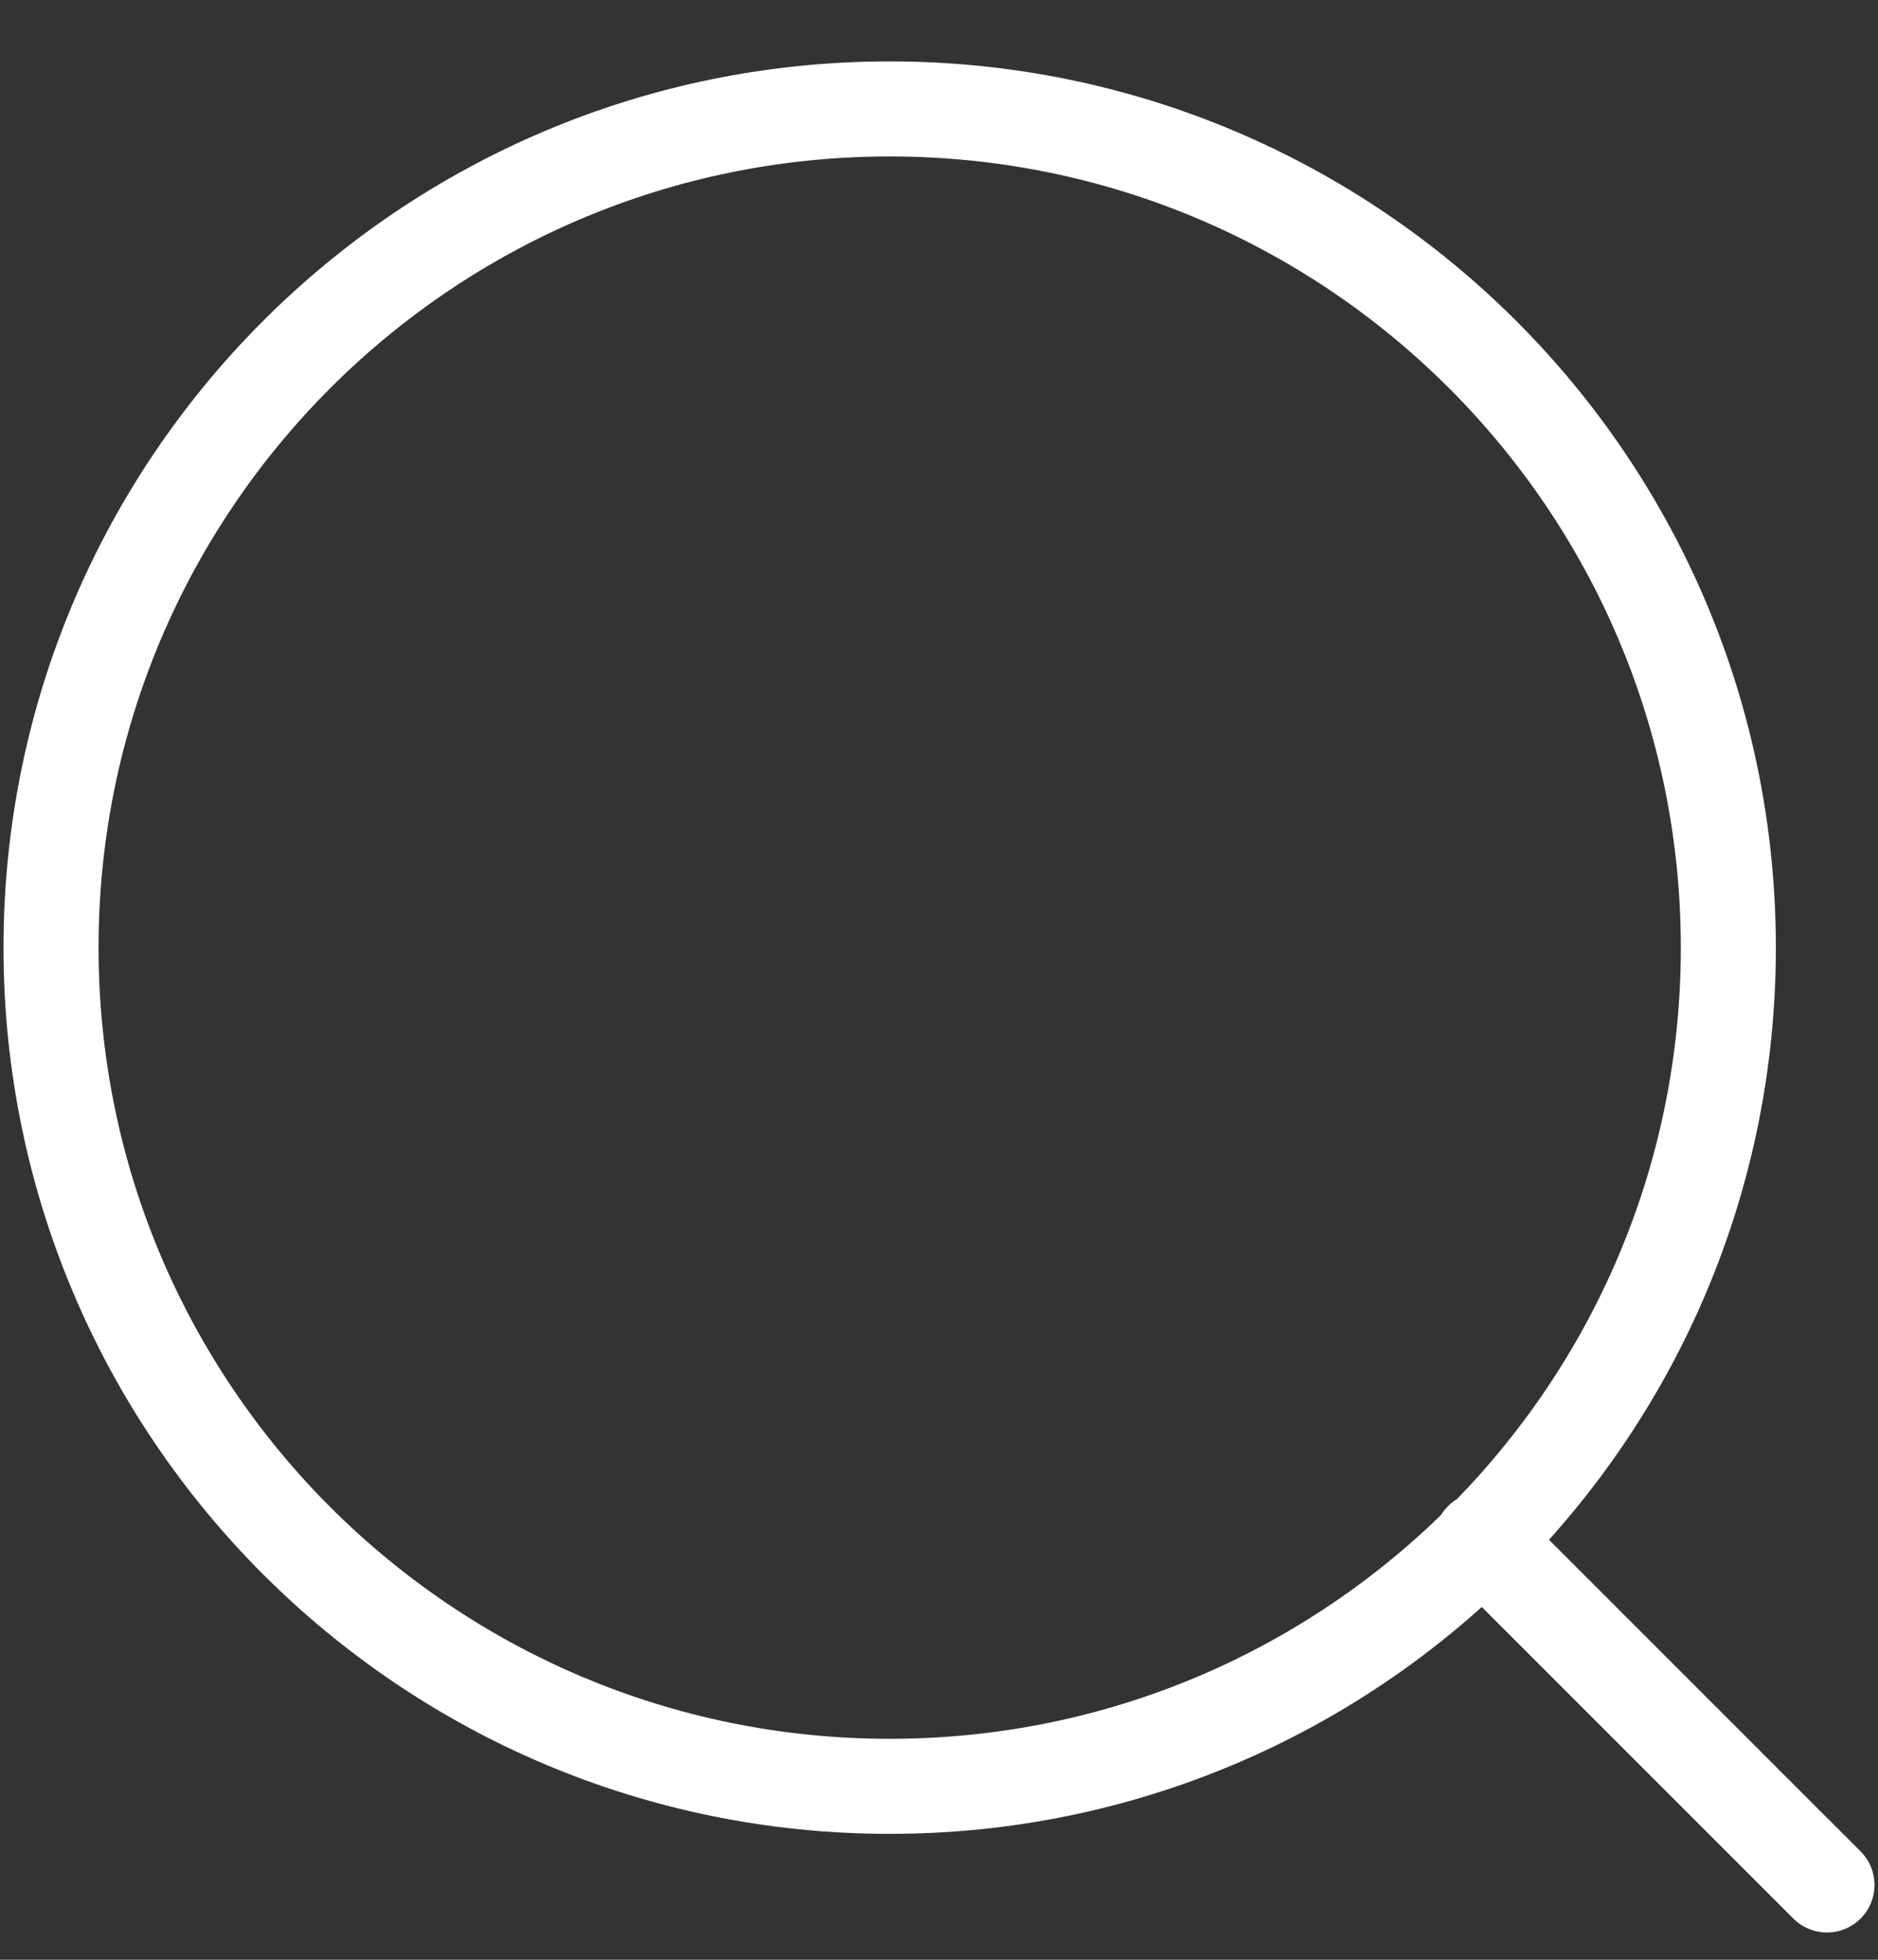<svg width="23" height="24" viewBox="0 0 23 24" fill="none" xmlns="http://www.w3.org/2000/svg">
<rect x="0" y="0" width="23" height="24" fill="#333333" stroke="none"/>
<path id="Icon" d="M22.375 23.084L18.146 18.855M21.167 11.605C21.167 17.277 16.568 21.876 10.896 21.876C5.223 21.876 0.625 17.277 0.625 11.605C0.625 5.932 5.223 1.334 10.896 1.334C16.568 1.334 21.167 5.932 21.167 11.605Z" stroke="white" stroke-width="1.164" stroke-linecap="round" stroke-linejoin="round"/>
</svg>
